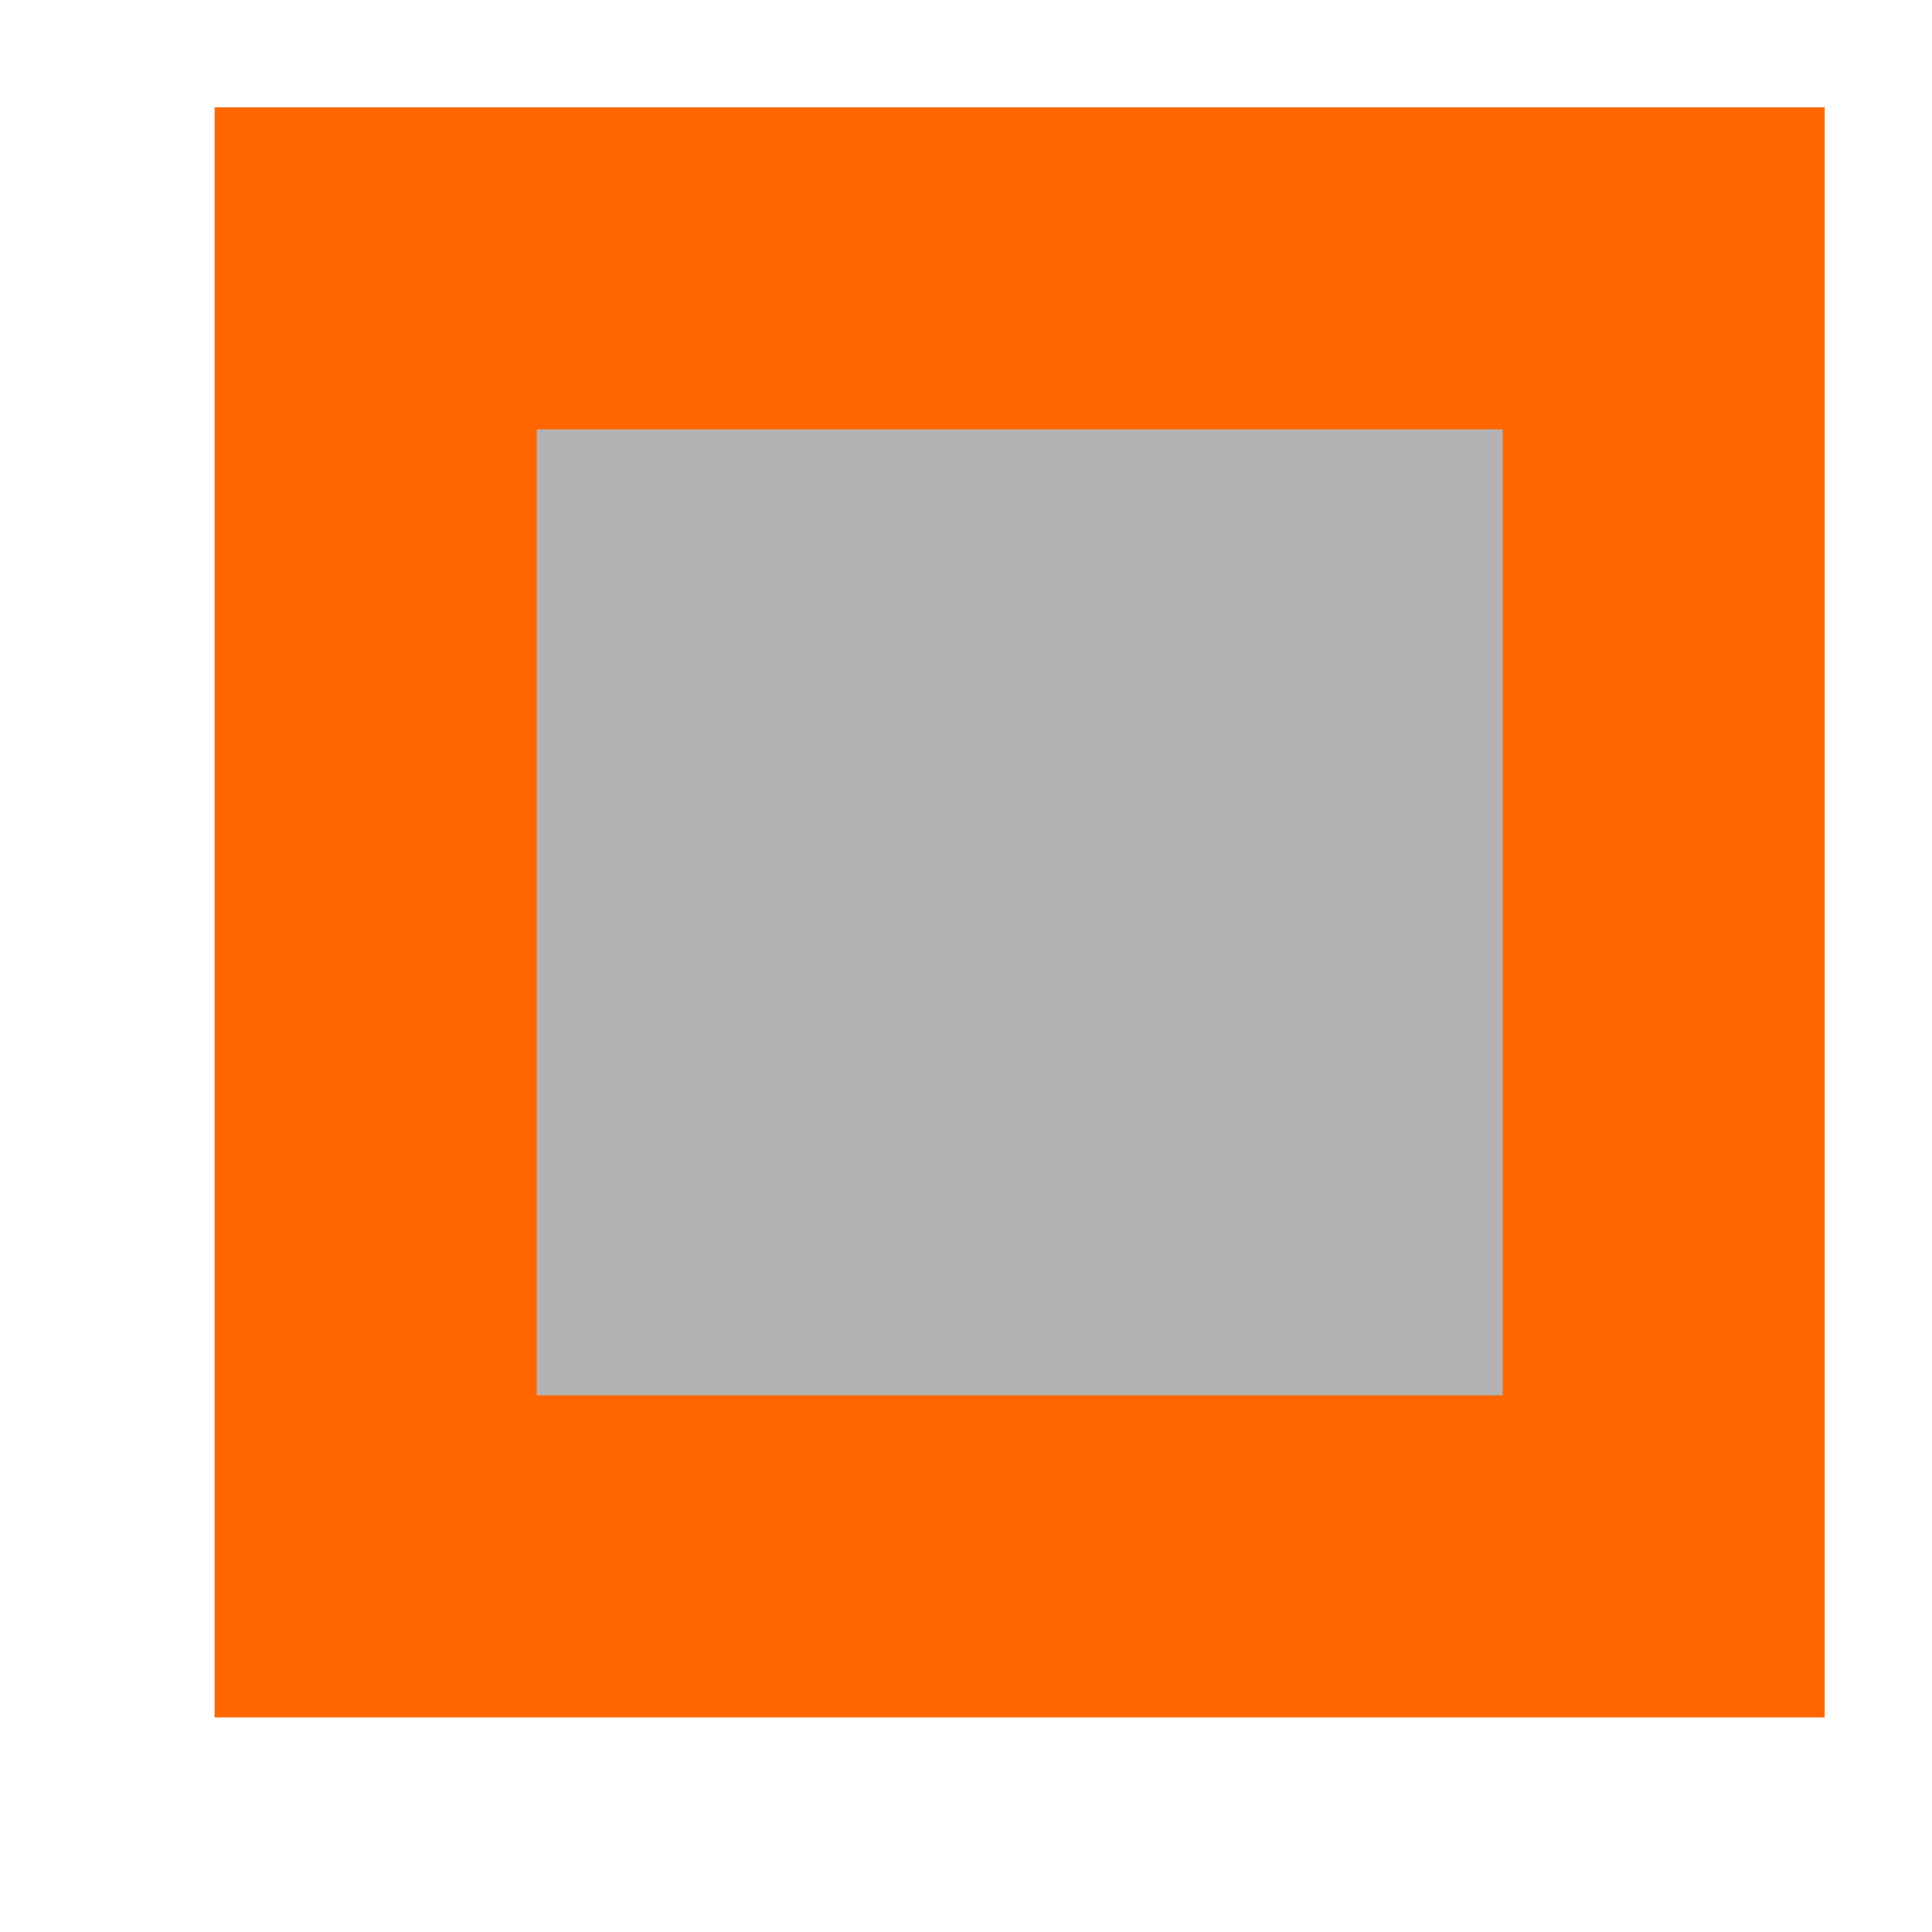<svg xmlns="http://www.w3.org/2000/svg" viewBox="0 0 18 18">
    <path
       style="fill:#b3b3b3"
       d="M 2 1 L 2 16 L 17 16 L 17 1 L 2 1 z "
	   />
    <path
       style="fill:#ff6600"
       d="M 2 1 L 2 16 L 17 16 L 17 1 L 2 1 z M 5 4 L 14 4 L 14 13 L 5 13 L 5 4 z "
       />
</svg>

